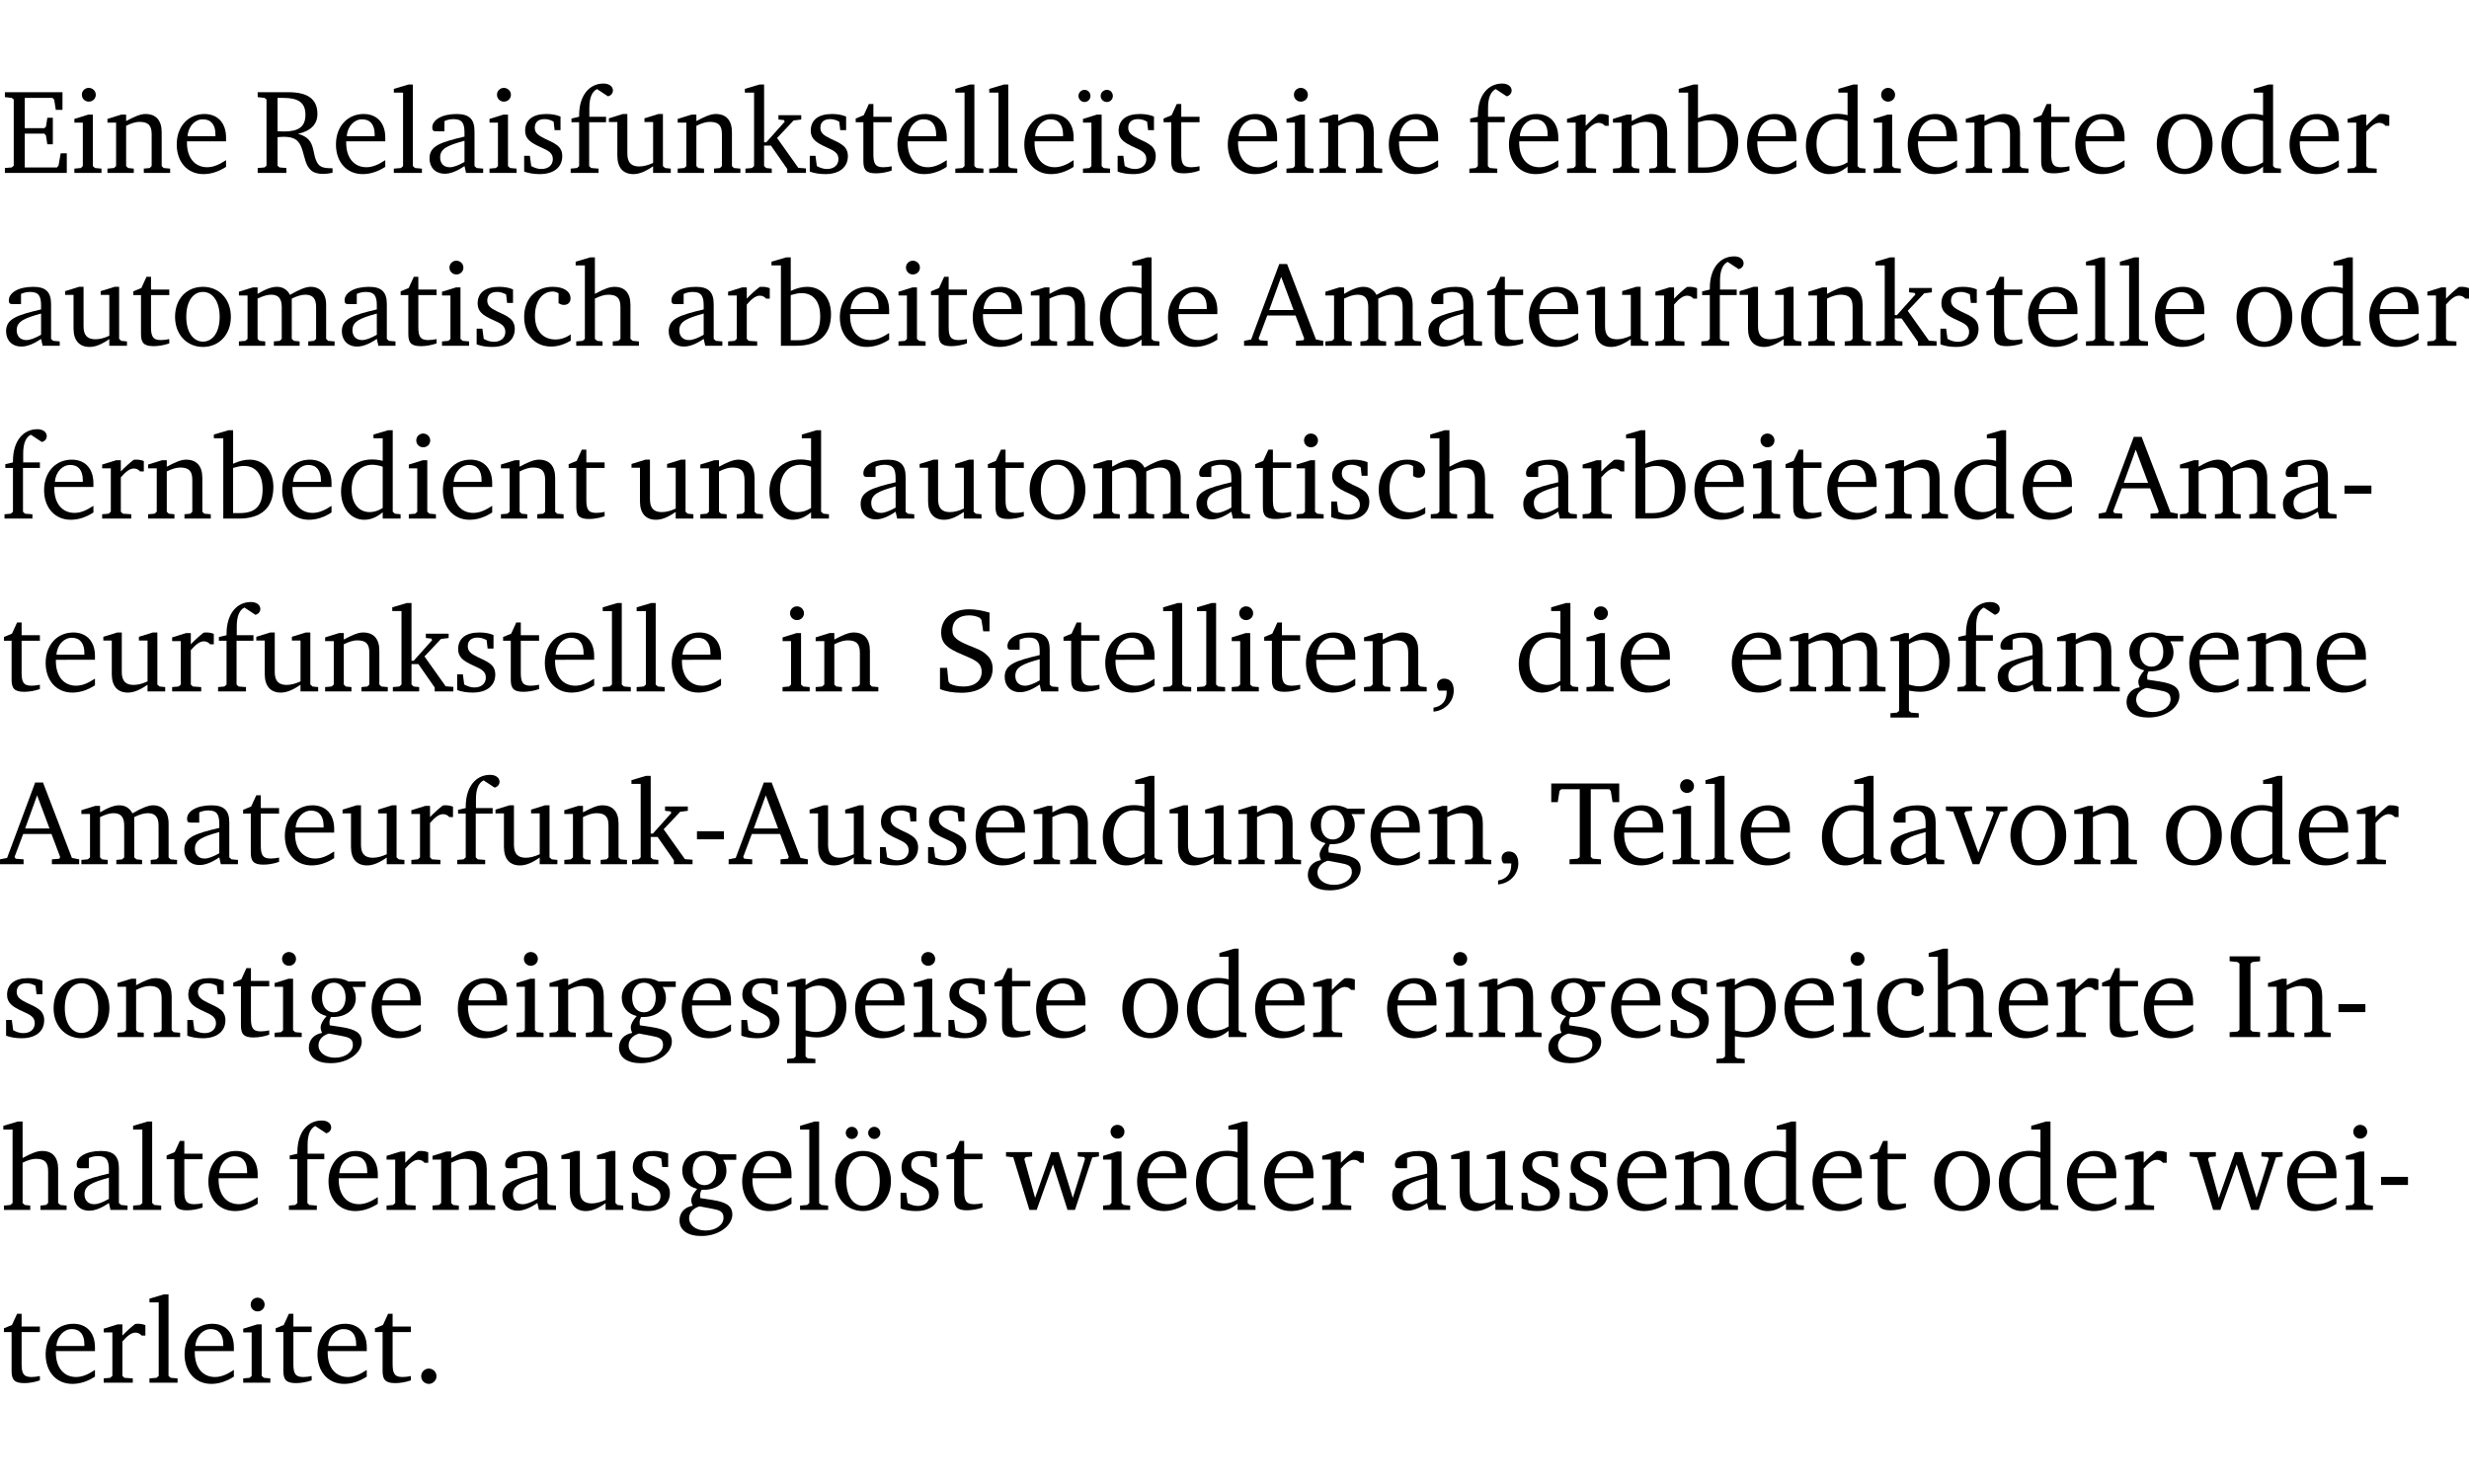 <?xml version="1.0" encoding="UTF-8" standalone="no"?>
<svg
   width="196.362pt"
   height="118.076pt"
   viewBox="0 0 196.362 118.076"
   version="1.2"
   id="svg774"
   sodipodi:docname="c4f0b8aadbe7.pdf"
   xmlns:inkscape="http://www.inkscape.org/namespaces/inkscape"
   xmlns:sodipodi="http://sodipodi.sourceforge.net/DTD/sodipodi-0.dtd"
   xmlns:xlink="http://www.w3.org/1999/xlink"
   xmlns="http://www.w3.org/2000/svg"
   xmlns:svg="http://www.w3.org/2000/svg">
  <sodipodi:namedview
     id="namedview776"
     pagecolor="#ffffff"
     bordercolor="#000000"
     borderopacity="0.25"
     inkscape:showpageshadow="2"
     inkscape:pageopacity="0.0"
     inkscape:pagecheckerboard="0"
     inkscape:deskcolor="#d1d1d1"
     inkscape:document-units="pt" />
  <defs
     id="defs103">
    <g
       id="g101">
      <symbol
         overflow="visible"
         id="glyph0-0">
        <path
           style="stroke:none"
           d=""
           id="path2" />
      </symbol>
      <symbol
         overflow="visible"
         id="glyph0-1">
        <path
           style="stroke:none"
           d="M 0.312,0 H 5.234 V -1.562 H 4.75 l -0.172,0.969 -0.125,0.156 h -2.562 V -3.125 h 1.562 l 0.125,0.156 0.109,0.688 H 4.125 V -4.391 H 3.688 l -0.109,0.703 -0.125,0.125 h -1.562 V -5.969 H 4.094 l 0.141,0.141 0.125,0.812 h 0.531 v -1.406 H 0.312 v 0.391 l 0.547,0.062 0.156,0.125 v 5.266 L 0.859,-0.438 0.312,-0.391 Z m 0,0"
           id="path5" />
      </symbol>
      <symbol
         overflow="visible"
         id="glyph0-2">
        <path
           style="stroke:none"
           d="m 1.469,-6.766 c -0.297,0 -0.547,0.234 -0.547,0.547 0,0.312 0.25,0.547 0.547,0.547 0.312,0 0.562,-0.234 0.562,-0.547 0,-0.297 -0.25,-0.547 -0.562,-0.547 z m -0.031,2.125 -1.109,0.344 V -4 H 1 v 3.453 L 0.844,-0.391 0.328,-0.344 V 0 h 2.156 V -0.344 L 1.969,-0.391 1.797,-0.547 v -4.094 z m 0,0"
           id="path8" />
      </symbol>
      <symbol
         overflow="visible"
         id="glyph0-3">
        <path
           style="stroke:none"
           d="M 0.281,0 H 2.375 V -0.344 L 1.922,-0.391 1.766,-0.547 V -3.75 c 0.406,-0.203 0.766,-0.312 1.062,-0.312 0.703,0 0.969,0.281 0.969,0.984 v 2.531 l -0.156,0.156 -0.469,0.047 V 0 h 2.094 V -0.344 L 4.75,-0.391 4.594,-0.547 v -2.688 c 0,-0.969 -0.469,-1.453 -1.297,-1.453 -0.406,0 -0.891,0.219 -1.531,0.562 v -0.516 h -0.375 L 0.281,-4.297 V -4 h 0.688 v 3.453 L 0.797,-0.391 0.281,-0.344 Z m 0,0"
           id="path11" />
      </symbol>
      <symbol
         overflow="visible"
         id="glyph0-4">
        <path
           style="stroke:none"
           d="m 4.281,-1.016 c -0.547,0.359 -1.016,0.562 -1.5,0.562 -0.969,0 -1.609,-0.734 -1.609,-1.953 0,-0.031 0,-0.078 0,-0.109 H 4.281 c 0,-0.109 0,-0.203 0,-0.297 0,-1.172 -0.672,-1.875 -1.719,-1.875 -1.281,0 -2.203,0.984 -2.203,2.422 0,1.406 0.859,2.359 2.125,2.359 0.609,0 1.219,-0.203 1.797,-0.578 z M 3.438,-2.922 H 1.219 c 0.062,-0.812 0.609,-1.344 1.219,-1.344 0.641,0 1,0.422 1,1.203 0,0.047 0,0.094 0,0.141 z m 0,0"
           id="path14" />
      </symbol>
      <symbol
         overflow="visible"
         id="glyph0-5">
        <path
           style="stroke:none"
           d="m 0.312,-6.422 v 0.391 l 0.547,0.062 0.156,0.125 v 5.266 L 0.859,-0.438 0.312,-0.391 V 0 H 2.594 V -0.391 L 2.047,-0.438 1.891,-0.578 V -2.844 C 2.062,-2.859 2.219,-2.875 2.359,-2.875 c 0.875,0 1.25,0.25 1.5,1.031 0.203,0.625 0.25,1.234 0.703,1.641 0.219,0.188 0.531,0.281 0.969,0.281 0.219,0 0.453,-0.031 0.734,-0.094 V -0.375 c -0.016,0 -0.047,0 -0.078,0 -0.734,0 -1.031,-0.109 -1.25,-0.672 C 4.766,-1.5 4.766,-2.031 4.5,-2.469 4.297,-2.781 3.984,-2.984 3.516,-3.109 4.547,-3.344 5.062,-3.875 5.062,-4.688 5.062,-5.875 4.297,-6.422 2.75,-6.422 Z M 1.891,-5.969 H 2.344 c 1.188,0 1.766,0.359 1.766,1.344 0,0.953 -0.547,1.328 -1.703,1.328 -0.047,0 -0.219,0 -0.516,-0.016 z m 0,0"
           id="path17" />
      </symbol>
      <symbol
         overflow="visible"
         id="glyph0-6">
        <path
           style="stroke:none"
           d="M 0.266,0 H 2.5 V -0.344 L 1.953,-0.391 1.781,-0.547 V -7.031 H 1.422 l -1.156,0.344 v 0.297 H 1 v 5.844 l -0.172,0.156 -0.562,0.047 z m 0,0"
           id="path20" />
      </symbol>
      <symbol
         overflow="visible"
         id="glyph0-7">
        <path
           style="stroke:none"
           d="M 3.188,-0.547 3.312,0 H 4.672 V -0.344 L 4.156,-0.391 3.984,-0.547 V -3.312 c 0,-0.969 -0.422,-1.375 -1.422,-1.375 -1.203,0 -1.938,0.484 -1.938,1.078 0,0.219 0.078,0.297 0.297,0.297 H 1.594 V -4.125 c 0.25,-0.109 0.484,-0.156 0.719,-0.156 0.688,0 0.875,0.328 0.875,1.078 v 0.312 C 1.281,-2.438 0.406,-2.156 0.406,-1.156 c 0,0.719 0.469,1.219 1.219,1.219 0.453,0 0.969,-0.203 1.562,-0.609 z m 0,-0.328 C 2.719,-0.609 2.328,-0.453 2.016,-0.453 1.531,-0.453 1.25,-0.766 1.25,-1.234 1.25,-1.938 1.844,-2.188 3.188,-2.562 Z m 0,0"
           id="path23" />
      </symbol>
      <symbol
         overflow="visible"
         id="glyph0-8">
        <path
           style="stroke:none"
           d="M 3.297,-4.484 C 2.969,-4.625 2.594,-4.688 2.172,-4.688 c -1.094,0 -1.688,0.484 -1.688,1.328 0,0.641 0.422,0.953 1.234,1.312 0.625,0.281 0.969,0.453 0.969,0.953 0,0.453 -0.344,0.781 -0.906,0.781 -0.266,0 -0.531,-0.078 -0.812,-0.234 l -0.109,-0.812 H 0.406 v 1.25 c 0.328,0.125 0.75,0.203 1.234,0.203 1.125,0 1.797,-0.547 1.797,-1.438 0,-0.359 -0.141,-0.641 -0.375,-0.828 -0.312,-0.25 -0.672,-0.391 -1,-0.547 C 1.516,-2.984 1.25,-3.188 1.25,-3.594 c 0,-0.438 0.281,-0.688 0.781,-0.688 0.234,0 0.469,0.062 0.719,0.203 l 0.078,0.672 h 0.469 z m 0,0"
           id="path26" />
      </symbol>
      <symbol
         overflow="visible"
         id="glyph0-9">
        <path
           style="stroke:none"
           d="M 0.281,0 H 2.5 V -0.344 L 1.906,-0.391 1.75,-0.547 V -4.031 h 1.344 v -0.438 H 1.766 v -0.703 c 0,-0.797 0.203,-1.297 0.609,-1.5 L 3.25,-6.094 c 0.25,-0.062 0.391,-0.25 0.391,-0.469 0,-0.312 -0.297,-0.547 -0.75,-0.547 -1.125,0 -1.938,0.938 -1.938,2.531 0,0.031 0,0.062 0,0.109 L 0.344,-4.328 v 0.297 h 0.609 v 3.484 l -0.172,0.156 -0.5,0.047 z m 0,0"
           id="path29" />
      </symbol>
      <symbol
         overflow="visible"
         id="glyph0-10">
        <path
           style="stroke:none"
           d="M 1.359,-4.688 0.25,-4.344 v 0.297 H 0.922 V -1.375 c 0,0.969 0.469,1.469 1.281,1.469 0.469,0 0.984,-0.219 1.562,-0.625 V 0 h 1.406 V -0.344 L 4.719,-0.391 4.547,-0.547 V -4.688 H 4.188 l -1.109,0.344 v 0.297 h 0.688 v 3.25 C 3.359,-0.609 3,-0.516 2.656,-0.516 c -0.641,0 -0.938,-0.328 -0.938,-1.016 V -4.688 Z m 0,0"
           id="path32" />
      </symbol>
      <symbol
         overflow="visible"
         id="glyph0-11">
        <path
           style="stroke:none"
           d="m 0.234,0 h 2.094 v -0.344 l -0.438,-0.047 -0.172,-0.156 v -1.625 H 2.266 L 3.562,-0.312 V 0 H 5.047 V -0.359 L 4.438,-0.406 2.75,-2.781 4.062,-4.172 4.672,-4.25 v -0.344 h -1.812 V -4.25 l 0.438,0.047 0.062,0.125 -1.469,1.641 H 1.719 v -4.594 h -0.375 L 0.188,-6.688 v 0.297 h 0.734 v 5.844 L 0.75,-0.391 0.234,-0.344 Z m 0,0"
           id="path35" />
      </symbol>
      <symbol
         overflow="visible"
         id="glyph0-12">
        <path
           style="stroke:none"
           d="m 0.844,-4.031 v 3.094 c 0,0.672 0.203,0.969 1,0.969 0.359,0 0.797,-0.062 1.25,-0.219 v -0.344 c -0.219,0.047 -0.438,0.078 -0.672,0.078 -0.656,0 -0.781,-0.328 -0.781,-1.047 V -4.031 H 3.094 v -0.438 H 1.641 V -5.484 H 1.281 L 0.875,-4.594 0.234,-4.328 v 0.297 z m 0,0"
           id="path38" />
      </symbol>
      <symbol
         overflow="visible"
         id="glyph0-13">
        <path
           style="stroke:none"
           d="m 1.438,-4.641 -1.109,0.344 V -4 H 1 v 3.453 L 0.844,-0.391 0.328,-0.344 V 0 h 2.156 V -0.344 L 1.969,-0.391 1.812,-0.547 v -4.094 z m -0.984,-1.969 c -0.266,0 -0.484,0.219 -0.484,0.484 0,0.266 0.219,0.484 0.484,0.484 0.266,0 0.469,-0.219 0.469,-0.484 0,-0.266 -0.203,-0.484 -0.469,-0.484 z m 1.781,0 c -0.281,0 -0.5,0.219 -0.5,0.484 0,0.266 0.219,0.484 0.5,0.484 0.266,0 0.469,-0.219 0.469,-0.484 0,-0.266 -0.203,-0.484 -0.469,-0.484 z m 0,0"
           id="path41" />
      </symbol>
      <symbol
         overflow="visible"
         id="glyph0-14">
        <path
           style="stroke:none"
           d="m 0.281,0 h 2.312 V -0.344 L 1.922,-0.391 1.766,-0.547 V -3.281 c 0.391,-0.453 0.719,-0.703 1.031,-0.703 0.203,0 0.375,0.078 0.5,0.234 H 3.594 V -4.578 C 3.391,-4.656 3.219,-4.688 3.016,-4.688 c -0.078,0 -0.156,0 -0.234,0.016 C 2.438,-4.406 2.094,-4.094 1.766,-3.75 v -0.891 h -0.375 L 0.281,-4.297 V -4 h 0.688 v 3.453 L 0.797,-0.391 0.281,-0.344 Z m 0,0"
           id="path44" />
      </symbol>
      <symbol
         overflow="visible"
         id="glyph0-15">
        <path
           style="stroke:none"
           d="M 1.25,-7.031 0.078,-6.688 v 0.297 h 0.75 V 0 h 1.219 C 3.875,0 4.812,-0.875 4.812,-2.516 4.812,-3.812 4.047,-4.688 2.922,-4.688 c -0.422,0 -0.844,0.109 -1.312,0.328 V -7.031 Z M 1.609,-0.438 V -4.031 C 1.938,-4.125 2.219,-4.188 2.453,-4.188 c 0.953,0 1.5,0.656 1.5,1.859 0,1.312 -0.562,1.891 -1.812,1.891 -0.047,0 -0.234,0 -0.531,0 z m 0,0"
           id="path47" />
      </symbol>
      <symbol
         overflow="visible"
         id="glyph0-16">
        <path
           style="stroke:none"
           d="M 3.656,-6.391 V -4.594 C 3.359,-4.672 3.078,-4.703 2.812,-4.703 c -1.453,0 -2.469,1.016 -2.469,2.547 0,1.344 0.797,2.25 1.844,2.25 0.531,0 0.984,-0.203 1.469,-0.594 V 0 H 5.078 V -0.344 L 4.625,-0.391 4.453,-0.547 V -7.031 H 4.094 L 2.922,-6.688 v 0.297 z m 0,5.547 C 3.312,-0.625 2.969,-0.516 2.625,-0.516 c -0.859,0 -1.438,-0.672 -1.438,-1.797 0,-1.203 0.672,-1.969 1.641,-1.969 0.219,0 0.516,0.047 0.828,0.156 z m 0,0"
           id="path50" />
      </symbol>
      <symbol
         overflow="visible"
         id="glyph0-17">
        <path
           style="stroke:none"
           d="m 2.578,-4.688 c -1.297,0 -2.219,0.953 -2.219,2.391 0,1.406 0.938,2.391 2.219,2.391 1.281,0 2.219,-0.984 2.219,-2.391 0,-1.422 -0.938,-2.391 -2.219,-2.391 z m 0,0.406 c 0.766,0 1.328,0.75 1.328,1.984 0,1.234 -0.562,1.969 -1.328,1.969 -0.766,0 -1.328,-0.75 -1.328,-1.969 0,-1.25 0.547,-1.984 1.328,-1.984 z m 0,0"
           id="path53" />
      </symbol>
      <symbol
         overflow="visible"
         id="glyph0-18">
        <path
           style="stroke:none"
           d="M 4.344,-4.047 C 4.125,-4.469 3.766,-4.688 3.297,-4.688 c -0.406,0 -0.906,0.188 -1.531,0.562 v -0.516 h -0.375 L 0.281,-4.297 V -4 h 0.688 v 3.453 L 0.797,-0.391 0.281,-0.344 V 0 H 2.375 V -0.344 L 1.922,-0.391 1.766,-0.547 V -3.75 C 2.188,-3.953 2.531,-4.062 2.844,-4.062 c 0.578,0 0.844,0.312 0.844,0.984 v 2.531 L 3.531,-0.391 3.062,-0.344 V 0 H 5.109 V -0.344 L 4.656,-0.391 4.484,-0.547 V -3.75 c 0.406,-0.203 0.781,-0.312 1.078,-0.312 0.594,0 0.859,0.312 0.859,0.984 v 2.531 L 6.25,-0.391 5.797,-0.344 V 0 h 2.094 V -0.344 L 7.375,-0.391 7.219,-0.547 v -2.688 c 0,-0.953 -0.484,-1.453 -1.234,-1.453 -0.375,0 -0.922,0.219 -1.641,0.641 z m 0,0"
           id="path56" />
      </symbol>
      <symbol
         overflow="visible"
         id="glyph0-19">
        <path
           style="stroke:none"
           d="m 4.062,-0.406 v -0.5 C 3.656,-0.625 3.266,-0.5 2.844,-0.5 c -0.984,0 -1.625,-0.688 -1.625,-1.875 0,-1.203 0.594,-1.938 1.406,-1.938 0.172,0 0.312,0.047 0.469,0.141 v 0.781 C 3.234,-3.297 3.375,-3.25 3.516,-3.25 c 0.328,0 0.531,-0.203 0.531,-0.516 C 4.047,-4.312 3.531,-4.688 2.625,-4.688 c -1.344,0 -2.266,0.953 -2.266,2.391 0,1.406 0.844,2.359 2.141,2.359 0.516,0 1.031,-0.156 1.562,-0.469 z m 0,0"
           id="path59" />
      </symbol>
      <symbol
         overflow="visible"
         id="glyph0-20">
        <path
           style="stroke:none"
           d="M 1.344,-7.031 0.188,-6.688 v 0.297 h 0.734 v 5.844 L 0.75,-0.391 0.234,-0.344 V 0 h 2.094 V -0.344 L 1.891,-0.391 1.719,-0.547 V -3.75 c 0.406,-0.203 0.766,-0.312 1.062,-0.312 0.703,0 0.969,0.281 0.969,0.984 v 2.531 l -0.172,0.156 -0.438,0.047 V 0 H 5.219 v -0.344 l -0.5,-0.047 -0.172,-0.156 v -2.688 c 0,-0.969 -0.453,-1.453 -1.281,-1.453 -0.422,0 -0.906,0.219 -1.547,0.562 v -2.906 z m 0,0"
           id="path62" />
      </symbol>
      <symbol
         overflow="visible"
         id="glyph0-21">
        <path
           style="stroke:none"
           d="m 2.719,-6.5 -2.234,6 -0.562,0.109 V 0 h 1.875 v -0.391 l -0.625,-0.047 -0.094,-0.141 0.688,-1.828 h 2.25 l 0.688,1.828 -0.062,0.141 -0.594,0.047 V 0 H 6.219 V -0.391 L 5.641,-0.5 3.344,-6.5 Z M 2.875,-5.484 3.859,-2.844 h -1.938 z m 0,0"
           id="path65" />
      </symbol>
      <symbol
         overflow="visible"
         id="glyph0-22">
        <path
           style="stroke:none"
           d="m 0.453,-2.625 v 0.641 H 2.594 V -2.625 Z m 0,0"
           id="path68" />
      </symbol>
      <symbol
         overflow="visible"
         id="glyph0-23">
        <path
           style="stroke:none"
           d="m 0.578,-0.188 c 0.438,0.188 1.031,0.297 1.719,0.297 1.531,0 2.469,-0.781 2.469,-1.922 0,-0.422 -0.141,-0.766 -0.422,-1.047 -0.438,-0.438 -0.953,-0.578 -1.438,-0.781 -0.875,-0.375 -1.344,-0.609 -1.344,-1.25 0,-0.703 0.5,-1.156 1.312,-1.156 0.328,0 0.609,0.062 0.859,0.188 L 3.875,-5.688 4.016,-4.781 h 0.5 V -6.266 C 3.953,-6.438 3.406,-6.531 2.891,-6.531 c -1.359,0 -2.219,0.75 -2.219,1.844 0,0.922 0.562,1.281 1.625,1.734 1.047,0.453 1.594,0.625 1.594,1.406 0,0.672 -0.516,1.156 -1.438,1.156 -0.438,0 -0.797,-0.078 -1.078,-0.219 L 1.25,-0.781 1.141,-1.875 h -0.562 z m 0,0"
           id="path71" />
      </symbol>
      <symbol
         overflow="visible"
         id="glyph0-24">
        <path
           style="stroke:none"
           d="m 0.375,1.609 c 0.969,-0.094 1.609,-0.844 1.609,-1.672 0,-0.609 -0.281,-0.953 -0.766,-0.953 -0.312,0 -0.562,0.219 -0.562,0.531 0,0.172 0.047,0.297 0.156,0.422 h 0.609 c 0,0.031 0,0.078 0,0.094 0,0.703 -0.344,1.141 -1.047,1.266 z m 0,0"
           id="path74" />
      </symbol>
      <symbol
         overflow="visible"
         id="glyph0-25">
        <path
           style="stroke:none"
           d="m 0.219,2.078 h 2.25 V 1.734 L 1.859,1.688 1.688,1.547 V -0.062 C 2.047,0 2.344,0.031 2.578,0.031 4,0.031 4.938,-0.953 4.938,-2.453 4.938,-3.797 4.156,-4.688 3.094,-4.688 2.656,-4.688 2.203,-4.5 1.688,-4.125 V -4.641 H 1.328 L 0.219,-4.297 V -4 h 0.688 V 1.547 L 0.734,1.688 0.219,1.734 Z m 1.469,-2.625 v -3.219 c 0.375,-0.219 0.688,-0.328 1.016,-0.328 0.828,0 1.391,0.656 1.391,1.766 0,1.172 -0.656,1.922 -1.594,1.922 -0.219,0 -0.484,-0.047 -0.812,-0.141 z m 0,0"
           id="path77" />
      </symbol>
      <symbol
         overflow="visible"
         id="glyph0-26">
        <path
           style="stroke:none"
           d="M 3.531,-4.422 C 3.172,-4.609 2.812,-4.688 2.453,-4.688 c -1.141,0 -1.859,0.641 -1.859,1.562 0,0.719 0.453,1.281 1.188,1.453 -0.312,0.359 -0.469,0.656 -0.469,0.906 0,0.156 0.047,0.297 0.109,0.438 C 0.766,-0.219 0.375,0.234 0.375,0.844 0.375,1.609 1.016,2.078 2.109,2.078 2.844,2.078 3.5,1.859 4,1.453 4.375,1.141 4.578,0.734 4.578,0.375 c 0,-0.703 -0.5,-1 -1.625,-1.172 L 2.031,-0.938 c 0,-0.109 -0.016,-0.188 -0.016,-0.234 0,-0.141 0.047,-0.297 0.109,-0.422 0.062,0 0.109,0 0.156,0 1.109,0 1.828,-0.641 1.828,-1.5 0,-0.328 -0.078,-0.609 -0.266,-0.891 h 1.047 v -0.438 z m -1.172,0.094 c 0.547,0 0.938,0.453 0.938,1.188 0,0.719 -0.391,1.172 -0.938,1.172 -0.562,0 -0.938,-0.453 -0.938,-1.172 0,-0.734 0.375,-1.188 0.938,-1.188 z M 1.969,-0.281 2.891,-0.109 C 3.562,0.016 3.875,0.109 3.875,0.625 c 0,0.547 -0.578,1.016 -1.422,1.016 -0.797,0 -1.312,-0.438 -1.312,-0.984 0,-0.422 0.297,-0.781 0.828,-0.938 z m 0,0"
           id="path80" />
      </symbol>
      <symbol
         overflow="visible"
         id="glyph0-27">
        <path
           style="stroke:none"
           d="M 0.156,-6.422 V -4.938 H 0.672 L 0.812,-5.828 0.953,-5.969 h 1.469 v 5.391 L 2.25,-0.438 1.609,-0.391 V 0 h 2.5 V -0.391 L 3.469,-0.438 3.297,-0.578 V -5.969 h 1.469 l 0.125,0.141 L 5.031,-4.938 H 5.562 v -1.484 z m 0,0"
           id="path83" />
      </symbol>
      <symbol
         overflow="visible"
         id="glyph0-28">
        <path
           style="stroke:none"
           d="M -0.047,-4.594 V -4.25 L 0.531,-4.188 2.078,0 h 0.531 L 4.281,-4.172 4.844,-4.25 V -4.594 H 3.156 V -4.25 l 0.516,0.047 0.078,0.156 -1.219,3.125 -1.125,-3.125 0.109,-0.156 L 2.031,-4.25 v -0.344 z m 0,0"
           id="path86" />
      </symbol>
      <symbol
         overflow="visible"
         id="glyph0-29">
        <path
           style="stroke:none"
           d="M 0.328,0 H 2.75 V -0.391 L 2.141,-0.438 1.984,-0.578 V -5.844 l 0.156,-0.125 L 2.75,-6.031 V -6.422 H 0.328 v 0.391 l 0.625,0.062 0.156,0.125 v 5.266 l -0.156,0.141 -0.625,0.047 z m 0,0"
           id="path89" />
      </symbol>
      <symbol
         overflow="visible"
         id="glyph0-30">
        <path
           style="stroke:none"
           d="m 2.578,-4.688 c -1.297,0 -2.219,0.953 -2.219,2.391 0,1.406 0.938,2.391 2.219,2.391 1.281,0 2.219,-0.984 2.219,-2.391 0,-1.422 -0.938,-2.391 -2.219,-2.391 z m 0,0.406 c 0.766,0 1.328,0.75 1.328,1.984 0,1.234 -0.562,1.969 -1.328,1.969 -0.766,0 -1.328,-0.75 -1.328,-1.969 0,-1.25 0.547,-1.984 1.328,-1.984 z M 1.688,-6.609 c -0.266,0 -0.484,0.219 -0.484,0.484 0,0.266 0.219,0.484 0.484,0.484 0.266,0 0.484,-0.219 0.484,-0.484 0,-0.266 -0.219,-0.484 -0.484,-0.484 z m 1.781,0 c -0.266,0 -0.484,0.219 -0.484,0.484 0,0.266 0.219,0.484 0.484,0.484 0.266,0 0.484,-0.219 0.484,-0.484 0,-0.266 -0.219,-0.484 -0.484,-0.484 z m 0,0"
           id="path92" />
      </symbol>
      <symbol
         overflow="visible"
         id="glyph0-31">
        <path
           style="stroke:none"
           d="M -0.016,-4.594 V -4.25 L 0.562,-4.188 1.844,0 H 2.422 L 3.719,-3.625 4.875,0 H 5.469 L 6.844,-4.172 7.375,-4.25 V -4.594 H 5.688 V -4.25 l 0.516,0.047 0.062,0.156 -0.969,3.094 -1.125,-3.641 H 3.578 L 2.297,-0.953 1.438,-4.047 1.547,-4.203 2.062,-4.25 v -0.344 z m 0,0"
           id="path95" />
      </symbol>
      <symbol
         overflow="visible"
         id="glyph0-32">
        <path
           style="stroke:none"
           d="M 1.328,-1.125 C 1,-1.125 0.719,-0.859 0.719,-0.516 0.719,-0.172 1,0.094 1.328,0.094 1.656,0.094 1.938,-0.188 1.938,-0.516 1.938,-0.859 1.656,-1.125 1.328,-1.125 Z m 0,0"
           id="path98" />
      </symbol>
    </g>
  </defs>
  <g
     id="surface1"
     transform="translate(-40.316,-104.995)">
    <path
       style="fill:none;stroke:#000000;stroke-width:0.01;stroke-linecap:butt;stroke-linejoin:miter;stroke-miterlimit:10;stroke-opacity:0.01"
       d="M -5.625e-4,-0.001 H 188.507"
       transform="matrix(1,0,0,-1,40.399,104.999)"
       id="path105" />
    <g
       style="fill:#000000;fill-opacity:1"
       id="g115">
      <use
         xlink:href="#glyph0-1"
         x="40.394"
         y="118.752"
         id="use107" />
      <use
         xlink:href="#glyph0-2"
         x="45.903"
         y="118.752"
         id="use109" />
      <use
         xlink:href="#glyph0-3"
         x="48.581"
         y="118.752"
         id="use111" />
      <use
         xlink:href="#glyph0-4"
         x="54.013"
         y="118.752"
         id="use113" />
    </g>
    <g
       style="fill:#000000;fill-opacity:1"
       id="g155">
      <use
         xlink:href="#glyph0-5"
         x="60.498"
         y="118.752"
         id="use117" />
      <use
         xlink:href="#glyph0-4"
         x="66.676"
         y="118.752"
         id="use119" />
      <use
         xlink:href="#glyph0-6"
         x="71.372"
         y="118.752"
         id="use121" />
      <use
         xlink:href="#glyph0-7"
         x="74.07"
         y="118.752"
         id="use123" />
      <use
         xlink:href="#glyph0-2"
         x="78.919"
         y="118.752"
         id="use125" />
      <use
         xlink:href="#glyph0-8"
         x="81.597"
         y="118.752"
         id="use127" />
      <use
         xlink:href="#glyph0-9"
         x="85.422"
         y="118.752"
         id="use129" />
      <use
         xlink:href="#glyph0-10"
         x="88.492"
         y="118.752"
         id="use131" />
      <use
         xlink:href="#glyph0-3"
         x="93.934"
         y="118.752"
         id="use133" />
      <use
         xlink:href="#glyph0-11"
         x="99.367"
         y="118.752"
         id="use135" />
      <use
         xlink:href="#glyph0-8"
         x="104.312"
         y="118.752"
         id="use137" />
      <use
         xlink:href="#glyph0-12"
         x="108.137"
         y="118.752"
         id="use139" />
      <use
         xlink:href="#glyph0-4"
         x="111.332"
         y="118.752"
         id="use141" />
      <use
         xlink:href="#glyph0-6"
         x="116.028"
         y="118.752"
         id="use143" />
      <use
         xlink:href="#glyph0-6"
         x="118.725"
         y="118.752"
         id="use145" />
      <use
         xlink:href="#glyph0-4"
         x="121.422"
         y="118.752"
         id="use147" />
      <use
         xlink:href="#glyph0-13"
         x="126.118"
         y="118.752"
         id="use149" />
      <use
         xlink:href="#glyph0-8"
         x="128.796"
         y="118.752"
         id="use151" />
      <use
         xlink:href="#glyph0-12"
         x="132.622"
         y="118.752"
         id="use153" />
    </g>
    <g
       style="fill:#000000;fill-opacity:1"
       id="g165">
      <use
         xlink:href="#glyph0-4"
         x="137.605"
         y="118.752"
         id="use157" />
      <use
         xlink:href="#glyph0-2"
         x="142.301"
         y="118.752"
         id="use159" />
      <use
         xlink:href="#glyph0-3"
         x="144.979"
         y="118.752"
         id="use161" />
      <use
         xlink:href="#glyph0-4"
         x="150.411"
         y="118.752"
         id="use163" />
    </g>
    <g
       style="fill:#000000;fill-opacity:1"
       id="g191">
      <use
         xlink:href="#glyph0-9"
         x="156.896"
         y="118.752"
         id="use167" />
      <use
         xlink:href="#glyph0-4"
         x="159.966"
         y="118.752"
         id="use169" />
      <use
         xlink:href="#glyph0-14"
         x="164.662"
         y="118.752"
         id="use171" />
      <use
         xlink:href="#glyph0-3"
         x="168.315"
         y="118.752"
         id="use173" />
      <use
         xlink:href="#glyph0-15"
         x="173.748"
         y="118.752"
         id="use175" />
      <use
         xlink:href="#glyph0-4"
         x="178.903"
         y="118.752"
         id="use177" />
      <use
         xlink:href="#glyph0-16"
         x="183.599"
         y="118.752"
         id="use179" />
      <use
         xlink:href="#glyph0-2"
         x="189.003"
         y="118.752"
         id="use181" />
      <use
         xlink:href="#glyph0-4"
         x="191.681"
         y="118.752"
         id="use183" />
      <use
         xlink:href="#glyph0-3"
         x="196.377"
         y="118.752"
         id="use185" />
      <use
         xlink:href="#glyph0-12"
         x="201.809"
         y="118.752"
         id="use187" />
      <use
         xlink:href="#glyph0-4"
         x="205.003"
         y="118.752"
         id="use189" />
    </g>
    <g
       style="fill:#000000;fill-opacity:1"
       id="g201">
      <use
         xlink:href="#glyph0-17"
         x="211.488"
         y="118.752"
         id="use193" />
      <use
         xlink:href="#glyph0-16"
         x="216.643"
         y="118.752"
         id="use195" />
      <use
         xlink:href="#glyph0-4"
         x="222.047"
         y="118.752"
         id="use197" />
      <use
         xlink:href="#glyph0-14"
         x="226.743"
         y="118.752"
         id="use199" />
    </g>
    <g
       style="fill:#000000;fill-opacity:1"
       id="g225">
      <use
         xlink:href="#glyph0-7"
         x="40.394"
         y="132.5"
         id="use203" />
      <use
         xlink:href="#glyph0-10"
         x="45.243"
         y="132.5"
         id="use205" />
      <use
         xlink:href="#glyph0-12"
         x="50.685"
         y="132.5"
         id="use207" />
      <use
         xlink:href="#glyph0-17"
         x="53.88"
         y="132.5"
         id="use209" />
      <use
         xlink:href="#glyph0-18"
         x="59.035"
         y="132.5"
         id="use211" />
      <use
         xlink:href="#glyph0-7"
         x="67.097"
         y="132.5"
         id="use213" />
      <use
         xlink:href="#glyph0-12"
         x="71.946"
         y="132.5"
         id="use215" />
      <use
         xlink:href="#glyph0-2"
         x="75.141"
         y="132.5"
         id="use217" />
      <use
         xlink:href="#glyph0-8"
         x="77.819"
         y="132.5"
         id="use219" />
      <use
         xlink:href="#glyph0-19"
         x="81.644"
         y="132.5"
         id="use221" />
      <use
         xlink:href="#glyph0-20"
         x="85.91"
         y="132.5"
         id="use223" />
    </g>
    <g
       style="fill:#000000;fill-opacity:1"
       id="g247">
      <use
         xlink:href="#glyph0-7"
         x="93.093"
         y="132.5"
         id="use227" />
      <use
         xlink:href="#glyph0-14"
         x="97.942"
         y="132.5"
         id="use229" />
      <use
         xlink:href="#glyph0-15"
         x="101.595"
         y="132.5"
         id="use231" />
      <use
         xlink:href="#glyph0-4"
         x="106.75"
         y="132.5"
         id="use233" />
      <use
         xlink:href="#glyph0-2"
         x="111.446"
         y="132.5"
         id="use235" />
      <use
         xlink:href="#glyph0-12"
         x="114.124"
         y="132.5"
         id="use237" />
      <use
         xlink:href="#glyph0-4"
         x="117.319"
         y="132.5"
         id="use239" />
      <use
         xlink:href="#glyph0-3"
         x="122.015"
         y="132.5"
         id="use241" />
      <use
         xlink:href="#glyph0-16"
         x="127.447"
         y="132.5"
         id="use243" />
      <use
         xlink:href="#glyph0-4"
         x="132.851"
         y="132.5"
         id="use245" />
    </g>
    <g
       style="fill:#000000;fill-opacity:1"
       id="g283">
      <use
         xlink:href="#glyph0-21"
         x="139.336"
         y="132.5"
         id="use249" />
      <use
         xlink:href="#glyph0-18"
         x="145.447"
         y="132.5"
         id="use251" />
      <use
         xlink:href="#glyph0-7"
         x="153.51"
         y="132.5"
         id="use253" />
      <use
         xlink:href="#glyph0-12"
         x="158.359"
         y="132.5"
         id="use255" />
      <use
         xlink:href="#glyph0-4"
         x="161.553"
         y="132.5"
         id="use257" />
      <use
         xlink:href="#glyph0-10"
         x="166.249"
         y="132.5"
         id="use259" />
      <use
         xlink:href="#glyph0-14"
         x="171.691"
         y="132.5"
         id="use261" />
      <use
         xlink:href="#glyph0-9"
         x="175.345"
         y="132.5"
         id="use263" />
      <use
         xlink:href="#glyph0-10"
         x="178.415"
         y="132.5"
         id="use265" />
      <use
         xlink:href="#glyph0-3"
         x="183.857"
         y="132.5"
         id="use267" />
      <use
         xlink:href="#glyph0-11"
         x="189.289"
         y="132.5"
         id="use269" />
      <use
         xlink:href="#glyph0-8"
         x="194.234"
         y="132.5"
         id="use271" />
      <use
         xlink:href="#glyph0-12"
         x="198.06"
         y="132.5"
         id="use273" />
      <use
         xlink:href="#glyph0-4"
         x="201.254"
         y="132.5"
         id="use275" />
      <use
         xlink:href="#glyph0-6"
         x="205.95"
         y="132.5"
         id="use277" />
      <use
         xlink:href="#glyph0-6"
         x="208.647"
         y="132.5"
         id="use279" />
      <use
         xlink:href="#glyph0-4"
         x="211.345"
         y="132.5"
         id="use281" />
    </g>
    <g
       style="fill:#000000;fill-opacity:1"
       id="g293">
      <use
         xlink:href="#glyph0-17"
         x="217.829"
         y="132.5"
         id="use285" />
      <use
         xlink:href="#glyph0-16"
         x="222.984"
         y="132.5"
         id="use287" />
      <use
         xlink:href="#glyph0-4"
         x="228.388"
         y="132.5"
         id="use289" />
      <use
         xlink:href="#glyph0-14"
         x="233.084"
         y="132.5"
         id="use291" />
    </g>
    <g
       style="fill:#000000;fill-opacity:1"
       id="g317">
      <use
         xlink:href="#glyph0-9"
         x="40.394"
         y="146.249"
         id="use295" />
      <use
         xlink:href="#glyph0-4"
         x="43.464"
         y="146.249"
         id="use297" />
      <use
         xlink:href="#glyph0-14"
         x="48.16"
         y="146.249"
         id="use299" />
      <use
         xlink:href="#glyph0-3"
         x="51.814"
         y="146.249"
         id="use301" />
      <use
         xlink:href="#glyph0-15"
         x="57.246"
         y="146.249"
         id="use303" />
      <use
         xlink:href="#glyph0-4"
         x="62.401"
         y="146.249"
         id="use305" />
      <use
         xlink:href="#glyph0-16"
         x="67.097"
         y="146.249"
         id="use307" />
      <use
         xlink:href="#glyph0-2"
         x="72.501"
         y="146.249"
         id="use309" />
      <use
         xlink:href="#glyph0-4"
         x="75.179"
         y="146.249"
         id="use311" />
      <use
         xlink:href="#glyph0-3"
         x="79.875"
         y="146.249"
         id="use313" />
      <use
         xlink:href="#glyph0-12"
         x="85.307"
         y="146.249"
         id="use315" />
    </g>
    <g
       style="fill:#000000;fill-opacity:1"
       id="g325">
      <use
         xlink:href="#glyph0-10"
         x="90.29"
         y="146.249"
         id="use319" />
      <use
         xlink:href="#glyph0-3"
         x="95.732"
         y="146.249"
         id="use321" />
      <use
         xlink:href="#glyph0-16"
         x="101.165"
         y="146.249"
         id="use323" />
    </g>
    <g
       style="fill:#000000;fill-opacity:1"
       id="g349">
      <use
         xlink:href="#glyph0-7"
         x="108.357"
         y="146.249"
         id="use327" />
      <use
         xlink:href="#glyph0-10"
         x="113.206"
         y="146.249"
         id="use329" />
      <use
         xlink:href="#glyph0-12"
         x="118.648"
         y="146.249"
         id="use331" />
      <use
         xlink:href="#glyph0-17"
         x="121.843"
         y="146.249"
         id="use333" />
      <use
         xlink:href="#glyph0-18"
         x="126.998"
         y="146.249"
         id="use335" />
      <use
         xlink:href="#glyph0-7"
         x="135.06"
         y="146.249"
         id="use337" />
      <use
         xlink:href="#glyph0-12"
         x="139.91"
         y="146.249"
         id="use339" />
      <use
         xlink:href="#glyph0-2"
         x="143.104"
         y="146.249"
         id="use341" />
      <use
         xlink:href="#glyph0-8"
         x="145.782"
         y="146.249"
         id="use343" />
      <use
         xlink:href="#glyph0-19"
         x="149.608"
         y="146.249"
         id="use345" />
      <use
         xlink:href="#glyph0-20"
         x="153.873"
         y="146.249"
         id="use347" />
    </g>
    <g
       style="fill:#000000;fill-opacity:1"
       id="g371">
      <use
         xlink:href="#glyph0-7"
         x="161.056"
         y="146.249"
         id="use351" />
      <use
         xlink:href="#glyph0-14"
         x="165.905"
         y="146.249"
         id="use353" />
      <use
         xlink:href="#glyph0-15"
         x="169.559"
         y="146.249"
         id="use355" />
      <use
         xlink:href="#glyph0-4"
         x="174.714"
         y="146.249"
         id="use357" />
      <use
         xlink:href="#glyph0-2"
         x="179.41"
         y="146.249"
         id="use359" />
      <use
         xlink:href="#glyph0-12"
         x="182.088"
         y="146.249"
         id="use361" />
      <use
         xlink:href="#glyph0-4"
         x="185.282"
         y="146.249"
         id="use363" />
      <use
         xlink:href="#glyph0-3"
         x="189.978"
         y="146.249"
         id="use365" />
      <use
         xlink:href="#glyph0-16"
         x="195.411"
         y="146.249"
         id="use367" />
      <use
         xlink:href="#glyph0-4"
         x="200.814"
         y="146.249"
         id="use369" />
    </g>
    <g
       style="fill:#000000;fill-opacity:1"
       id="g381">
      <use
         xlink:href="#glyph0-21"
         x="207.299"
         y="146.249"
         id="use373" />
      <use
         xlink:href="#glyph0-18"
         x="213.41"
         y="146.249"
         id="use375" />
      <use
         xlink:href="#glyph0-7"
         x="221.473"
         y="146.249"
         id="use377" />
      <use
         xlink:href="#glyph0-22"
         x="226.322"
         y="146.249"
         id="use379" />
    </g>
    <g
       style="fill:#000000;fill-opacity:1"
       id="g411">
      <use
         xlink:href="#glyph0-12"
         x="40.394"
         y="159.997"
         id="use383" />
      <use
         xlink:href="#glyph0-4"
         x="43.588"
         y="159.997"
         id="use385" />
      <use
         xlink:href="#glyph0-10"
         x="48.284"
         y="159.997"
         id="use387" />
      <use
         xlink:href="#glyph0-14"
         x="53.726"
         y="159.997"
         id="use389" />
      <use
         xlink:href="#glyph0-9"
         x="57.38"
         y="159.997"
         id="use391" />
      <use
         xlink:href="#glyph0-10"
         x="60.45"
         y="159.997"
         id="use393" />
      <use
         xlink:href="#glyph0-3"
         x="65.892"
         y="159.997"
         id="use395" />
      <use
         xlink:href="#glyph0-11"
         x="71.325"
         y="159.997"
         id="use397" />
      <use
         xlink:href="#glyph0-8"
         x="76.269"
         y="159.997"
         id="use399" />
      <use
         xlink:href="#glyph0-12"
         x="80.095"
         y="159.997"
         id="use401" />
      <use
         xlink:href="#glyph0-4"
         x="83.289"
         y="159.997"
         id="use403" />
      <use
         xlink:href="#glyph0-6"
         x="87.985"
         y="159.997"
         id="use405" />
      <use
         xlink:href="#glyph0-6"
         x="90.683"
         y="159.997"
         id="use407" />
      <use
         xlink:href="#glyph0-4"
         x="93.38"
         y="159.997"
         id="use409" />
    </g>
    <g
       style="fill:#000000;fill-opacity:1"
       id="g417">
      <use
         xlink:href="#glyph0-2"
         x="102.227"
         y="159.997"
         id="use413" />
      <use
         xlink:href="#glyph0-3"
         x="104.905"
         y="159.997"
         id="use415" />
    </g>
    <g
       style="fill:#000000;fill-opacity:1"
       id="g441">
      <use
         xlink:href="#glyph0-23"
         x="114.497"
         y="159.997"
         id="use419" />
      <use
         xlink:href="#glyph0-7"
         x="119.815"
         y="159.997"
         id="use421" />
      <use
         xlink:href="#glyph0-12"
         x="124.664"
         y="159.997"
         id="use423" />
      <use
         xlink:href="#glyph0-4"
         x="127.859"
         y="159.997"
         id="use425" />
      <use
         xlink:href="#glyph0-6"
         x="132.555"
         y="159.997"
         id="use427" />
      <use
         xlink:href="#glyph0-6"
         x="135.252"
         y="159.997"
         id="use429" />
      <use
         xlink:href="#glyph0-2"
         x="137.949"
         y="159.997"
         id="use431" />
      <use
         xlink:href="#glyph0-12"
         x="140.627"
         y="159.997"
         id="use433" />
      <use
         xlink:href="#glyph0-4"
         x="143.821"
         y="159.997"
         id="use435" />
      <use
         xlink:href="#glyph0-3"
         x="148.517"
         y="159.997"
         id="use437" />
      <use
         xlink:href="#glyph0-24"
         x="153.95"
         y="159.997"
         id="use439" />
    </g>
    <g
       style="fill:#000000;fill-opacity:1"
       id="g449">
      <use
         xlink:href="#glyph0-16"
         x="160.759"
         y="159.997"
         id="use443" />
      <use
         xlink:href="#glyph0-2"
         x="166.163"
         y="159.997"
         id="use445" />
      <use
         xlink:href="#glyph0-4"
         x="168.841"
         y="159.997"
         id="use447" />
    </g>
    <g
       style="fill:#000000;fill-opacity:1"
       id="g471">
      <use
         xlink:href="#glyph0-4"
         x="177.688"
         y="159.997"
         id="use451" />
      <use
         xlink:href="#glyph0-18"
         x="182.384"
         y="159.997"
         id="use453" />
      <use
         xlink:href="#glyph0-25"
         x="190.447"
         y="159.997"
         id="use455" />
      <use
         xlink:href="#glyph0-9"
         x="195.717"
         y="159.997"
         id="use457" />
      <use
         xlink:href="#glyph0-7"
         x="198.787"
         y="159.997"
         id="use459" />
      <use
         xlink:href="#glyph0-3"
         x="203.636"
         y="159.997"
         id="use461" />
      <use
         xlink:href="#glyph0-26"
         x="209.068"
         y="159.997"
         id="use463" />
      <use
         xlink:href="#glyph0-4"
         x="214.07"
         y="159.997"
         id="use465" />
      <use
         xlink:href="#glyph0-3"
         x="218.766"
         y="159.997"
         id="use467" />
      <use
         xlink:href="#glyph0-4"
         x="224.199"
         y="159.997"
         id="use469" />
    </g>
    <g
       style="fill:#000000;fill-opacity:1"
       id="g523">
      <use
         xlink:href="#glyph0-21"
         x="40.394"
         y="173.745"
         id="use473" />
      <use
         xlink:href="#glyph0-18"
         x="46.506"
         y="173.745"
         id="use475" />
      <use
         xlink:href="#glyph0-7"
         x="54.568"
         y="173.745"
         id="use477" />
      <use
         xlink:href="#glyph0-12"
         x="59.417"
         y="173.745"
         id="use479" />
      <use
         xlink:href="#glyph0-4"
         x="62.612"
         y="173.745"
         id="use481" />
      <use
         xlink:href="#glyph0-10"
         x="67.308"
         y="173.745"
         id="use483" />
      <use
         xlink:href="#glyph0-14"
         x="72.75"
         y="173.745"
         id="use485" />
      <use
         xlink:href="#glyph0-9"
         x="76.403"
         y="173.745"
         id="use487" />
      <use
         xlink:href="#glyph0-10"
         x="79.473"
         y="173.745"
         id="use489" />
      <use
         xlink:href="#glyph0-3"
         x="84.915"
         y="173.745"
         id="use491" />
      <use
         xlink:href="#glyph0-11"
         x="90.348"
         y="173.745"
         id="use493" />
      <use
         xlink:href="#glyph0-22"
         x="95.293"
         y="173.745"
         id="use495" />
      <use
         xlink:href="#glyph0-21"
         x="98.343"
         y="173.745"
         id="use497" />
      <use
         xlink:href="#glyph0-10"
         x="104.455"
         y="173.745"
         id="use499" />
      <use
         xlink:href="#glyph0-8"
         x="109.897"
         y="173.745"
         id="use501" />
      <use
         xlink:href="#glyph0-8"
         x="113.723"
         y="173.745"
         id="use503" />
      <use
         xlink:href="#glyph0-4"
         x="117.548"
         y="173.745"
         id="use505" />
      <use
         xlink:href="#glyph0-3"
         x="122.244"
         y="173.745"
         id="use507" />
      <use
         xlink:href="#glyph0-16"
         x="127.677"
         y="173.745"
         id="use509" />
      <use
         xlink:href="#glyph0-10"
         x="133.081"
         y="173.745"
         id="use511" />
      <use
         xlink:href="#glyph0-3"
         x="138.523"
         y="173.745"
         id="use513" />
      <use
         xlink:href="#glyph0-26"
         x="143.955"
         y="173.745"
         id="use515" />
      <use
         xlink:href="#glyph0-4"
         x="148.957"
         y="173.745"
         id="use517" />
      <use
         xlink:href="#glyph0-3"
         x="153.653"
         y="173.745"
         id="use519" />
      <use
         xlink:href="#glyph0-24"
         x="159.086"
         y="173.745"
         id="use521" />
    </g>
    <g
       style="fill:#000000;fill-opacity:1"
       id="g527">
      <use
         xlink:href="#glyph0-27"
         x="163.533"
         y="173.745"
         id="use525" />
    </g>
    <g
       style="fill:#000000;fill-opacity:1"
       id="g537">
      <use
         xlink:href="#glyph0-4"
         x="168.315"
         y="173.745"
         id="use529" />
      <use
         xlink:href="#glyph0-2"
         x="173.011"
         y="173.745"
         id="use531" />
      <use
         xlink:href="#glyph0-6"
         x="175.689"
         y="173.745"
         id="use533" />
      <use
         xlink:href="#glyph0-4"
         x="178.386"
         y="173.745"
         id="use535" />
    </g>
    <g
       style="fill:#000000;fill-opacity:1"
       id="g549">
      <use
         xlink:href="#glyph0-16"
         x="184.871"
         y="173.745"
         id="use539" />
      <use
         xlink:href="#glyph0-7"
         x="190.275"
         y="173.745"
         id="use541" />
      <use
         xlink:href="#glyph0-28"
         x="195.124"
         y="173.745"
         id="use543" />
      <use
         xlink:href="#glyph0-17"
         x="199.848"
         y="173.745"
         id="use545" />
      <use
         xlink:href="#glyph0-3"
         x="205.003"
         y="173.745"
         id="use547" />
    </g>
    <g
       style="fill:#000000;fill-opacity:1"
       id="g559">
      <use
         xlink:href="#glyph0-17"
         x="212.224"
         y="173.745"
         id="use551" />
      <use
         xlink:href="#glyph0-16"
         x="217.38"
         y="173.745"
         id="use553" />
      <use
         xlink:href="#glyph0-4"
         x="222.783"
         y="173.745"
         id="use555" />
      <use
         xlink:href="#glyph0-14"
         x="227.479"
         y="173.745"
         id="use557" />
    </g>
    <g
       style="fill:#000000;fill-opacity:1"
       id="g577">
      <use
         xlink:href="#glyph0-8"
         x="40.394"
         y="187.494"
         id="use561" />
      <use
         xlink:href="#glyph0-17"
         x="44.22"
         y="187.494"
         id="use563" />
      <use
         xlink:href="#glyph0-3"
         x="49.375"
         y="187.494"
         id="use565" />
      <use
         xlink:href="#glyph0-8"
         x="54.807"
         y="187.494"
         id="use567" />
      <use
         xlink:href="#glyph0-12"
         x="58.633"
         y="187.494"
         id="use569" />
      <use
         xlink:href="#glyph0-2"
         x="61.827"
         y="187.494"
         id="use571" />
      <use
         xlink:href="#glyph0-26"
         x="64.505"
         y="187.494"
         id="use573" />
      <use
         xlink:href="#glyph0-4"
         x="69.507"
         y="187.494"
         id="use575" />
    </g>
    <g
       style="fill:#000000;fill-opacity:1"
       id="g603">
      <use
         xlink:href="#glyph0-4"
         x="76.365"
         y="187.494"
         id="use579" />
      <use
         xlink:href="#glyph0-2"
         x="81.061"
         y="187.494"
         id="use581" />
      <use
         xlink:href="#glyph0-3"
         x="83.739"
         y="187.494"
         id="use583" />
      <use
         xlink:href="#glyph0-26"
         x="89.171"
         y="187.494"
         id="use585" />
      <use
         xlink:href="#glyph0-4"
         x="94.174"
         y="187.494"
         id="use587" />
      <use
         xlink:href="#glyph0-8"
         x="98.87"
         y="187.494"
         id="use589" />
      <use
         xlink:href="#glyph0-25"
         x="102.695"
         y="187.494"
         id="use591" />
      <use
         xlink:href="#glyph0-4"
         x="107.965"
         y="187.494"
         id="use593" />
      <use
         xlink:href="#glyph0-2"
         x="112.661"
         y="187.494"
         id="use595" />
      <use
         xlink:href="#glyph0-8"
         x="115.339"
         y="187.494"
         id="use597" />
      <use
         xlink:href="#glyph0-12"
         x="119.165"
         y="187.494"
         id="use599" />
      <use
         xlink:href="#glyph0-4"
         x="122.359"
         y="187.494"
         id="use601" />
    </g>
    <g
       style="fill:#000000;fill-opacity:1"
       id="g613">
      <use
         xlink:href="#glyph0-17"
         x="129.217"
         y="187.494"
         id="use605" />
      <use
         xlink:href="#glyph0-16"
         x="134.372"
         y="187.494"
         id="use607" />
      <use
         xlink:href="#glyph0-4"
         x="139.776"
         y="187.494"
         id="use609" />
      <use
         xlink:href="#glyph0-14"
         x="144.472"
         y="187.494"
         id="use611" />
    </g>
    <g
       style="fill:#000000;fill-opacity:1"
       id="g645">
      <use
         xlink:href="#glyph0-4"
         x="150.277"
         y="187.494"
         id="use615" />
      <use
         xlink:href="#glyph0-2"
         x="154.973"
         y="187.494"
         id="use617" />
      <use
         xlink:href="#glyph0-3"
         x="157.651"
         y="187.494"
         id="use619" />
      <use
         xlink:href="#glyph0-26"
         x="163.084"
         y="187.494"
         id="use621" />
      <use
         xlink:href="#glyph0-4"
         x="168.086"
         y="187.494"
         id="use623" />
      <use
         xlink:href="#glyph0-8"
         x="172.782"
         y="187.494"
         id="use625" />
      <use
         xlink:href="#glyph0-25"
         x="176.607"
         y="187.494"
         id="use627" />
      <use
         xlink:href="#glyph0-4"
         x="181.877"
         y="187.494"
         id="use629" />
      <use
         xlink:href="#glyph0-2"
         x="186.573"
         y="187.494"
         id="use631" />
      <use
         xlink:href="#glyph0-19"
         x="189.251"
         y="187.494"
         id="use633" />
      <use
         xlink:href="#glyph0-20"
         x="193.517"
         y="187.494"
         id="use635" />
      <use
         xlink:href="#glyph0-4"
         x="198.911"
         y="187.494"
         id="use637" />
      <use
         xlink:href="#glyph0-14"
         x="203.607"
         y="187.494"
         id="use639" />
      <use
         xlink:href="#glyph0-12"
         x="207.261"
         y="187.494"
         id="use641" />
      <use
         xlink:href="#glyph0-4"
         x="210.455"
         y="187.494"
         id="use643" />
    </g>
    <g
       style="fill:#000000;fill-opacity:1"
       id="g653">
      <use
         xlink:href="#glyph0-29"
         x="217.313"
         y="187.494"
         id="use647" />
      <use
         xlink:href="#glyph0-3"
         x="220.411"
         y="187.494"
         id="use649" />
      <use
         xlink:href="#glyph0-22"
         x="225.844"
         y="187.494"
         id="use651" />
    </g>
    <g
       style="fill:#000000;fill-opacity:1"
       id="g665">
      <use
         xlink:href="#glyph0-20"
         x="40.394"
         y="201.242"
         id="use655" />
      <use
         xlink:href="#glyph0-7"
         x="45.788"
         y="201.242"
         id="use657" />
      <use
         xlink:href="#glyph0-6"
         x="50.637"
         y="201.242"
         id="use659" />
      <use
         xlink:href="#glyph0-12"
         x="53.334"
         y="201.242"
         id="use661" />
      <use
         xlink:href="#glyph0-4"
         x="56.529"
         y="201.242"
         id="use663" />
    </g>
    <g
       style="fill:#000000;fill-opacity:1"
       id="g693">
      <use
         xlink:href="#glyph0-9"
         x="63.013"
         y="201.242"
         id="use667" />
      <use
         xlink:href="#glyph0-4"
         x="66.083"
         y="201.242"
         id="use669" />
      <use
         xlink:href="#glyph0-14"
         x="70.779"
         y="201.242"
         id="use671" />
      <use
         xlink:href="#glyph0-3"
         x="74.433"
         y="201.242"
         id="use673" />
      <use
         xlink:href="#glyph0-7"
         x="79.865"
         y="201.242"
         id="use675" />
      <use
         xlink:href="#glyph0-10"
         x="84.715"
         y="201.242"
         id="use677" />
      <use
         xlink:href="#glyph0-8"
         x="90.157"
         y="201.242"
         id="use679" />
      <use
         xlink:href="#glyph0-26"
         x="93.982"
         y="201.242"
         id="use681" />
      <use
         xlink:href="#glyph0-4"
         x="98.984"
         y="201.242"
         id="use683" />
      <use
         xlink:href="#glyph0-6"
         x="103.68"
         y="201.242"
         id="use685" />
      <use
         xlink:href="#glyph0-30"
         x="106.377"
         y="201.242"
         id="use687" />
      <use
         xlink:href="#glyph0-8"
         x="111.533"
         y="201.242"
         id="use689" />
      <use
         xlink:href="#glyph0-12"
         x="115.358"
         y="201.242"
         id="use691" />
    </g>
    <g
       style="fill:#000000;fill-opacity:1"
       id="g707">
      <use
         xlink:href="#glyph0-31"
         x="120.341"
         y="201.242"
         id="use695" />
      <use
         xlink:href="#glyph0-2"
         x="127.715"
         y="201.242"
         id="use697" />
      <use
         xlink:href="#glyph0-4"
         x="130.393"
         y="201.242"
         id="use699" />
      <use
         xlink:href="#glyph0-16"
         x="135.089"
         y="201.242"
         id="use701" />
      <use
         xlink:href="#glyph0-4"
         x="140.493"
         y="201.242"
         id="use703" />
      <use
         xlink:href="#glyph0-14"
         x="145.189"
         y="201.242"
         id="use705" />
    </g>
    <g
       style="fill:#000000;fill-opacity:1"
       id="g727">
      <use
         xlink:href="#glyph0-7"
         x="150.631"
         y="201.242"
         id="use709" />
      <use
         xlink:href="#glyph0-10"
         x="155.48"
         y="201.242"
         id="use711" />
      <use
         xlink:href="#glyph0-8"
         x="160.922"
         y="201.242"
         id="use713" />
      <use
         xlink:href="#glyph0-8"
         x="164.748"
         y="201.242"
         id="use715" />
      <use
         xlink:href="#glyph0-4"
         x="168.573"
         y="201.242"
         id="use717" />
      <use
         xlink:href="#glyph0-3"
         x="173.269"
         y="201.242"
         id="use719" />
      <use
         xlink:href="#glyph0-16"
         x="178.702"
         y="201.242"
         id="use721" />
      <use
         xlink:href="#glyph0-4"
         x="184.106"
         y="201.242"
         id="use723" />
      <use
         xlink:href="#glyph0-12"
         x="188.802"
         y="201.242"
         id="use725" />
    </g>
    <g
       style="fill:#000000;fill-opacity:1"
       id="g737">
      <use
         xlink:href="#glyph0-17"
         x="193.785"
         y="201.242"
         id="use729" />
      <use
         xlink:href="#glyph0-16"
         x="198.94"
         y="201.242"
         id="use731" />
      <use
         xlink:href="#glyph0-4"
         x="204.344"
         y="201.242"
         id="use733" />
      <use
         xlink:href="#glyph0-14"
         x="209.04"
         y="201.242"
         id="use735" />
    </g>
    <g
       style="fill:#000000;fill-opacity:1"
       id="g747">
      <use
         xlink:href="#glyph0-31"
         x="214.482"
         y="201.242"
         id="use739" />
      <use
         xlink:href="#glyph0-4"
         x="221.856"
         y="201.242"
         id="use741" />
      <use
         xlink:href="#glyph0-2"
         x="226.552"
         y="201.242"
         id="use743" />
      <use
         xlink:href="#glyph0-22"
         x="229.23"
         y="201.242"
         id="use745" />
    </g>
    <g
       style="fill:#000000;fill-opacity:1"
       id="g769">
      <use
         xlink:href="#glyph0-12"
         x="40.394"
         y="214.991"
         id="use749" />
      <use
         xlink:href="#glyph0-4"
         x="43.588"
         y="214.991"
         id="use751" />
      <use
         xlink:href="#glyph0-14"
         x="48.284"
         y="214.991"
         id="use753" />
      <use
         xlink:href="#glyph0-6"
         x="51.938"
         y="214.991"
         id="use755" />
      <use
         xlink:href="#glyph0-4"
         x="54.635"
         y="214.991"
         id="use757" />
      <use
         xlink:href="#glyph0-2"
         x="59.331"
         y="214.991"
         id="use759" />
      <use
         xlink:href="#glyph0-12"
         x="62.009"
         y="214.991"
         id="use761" />
      <use
         xlink:href="#glyph0-4"
         x="65.204"
         y="214.991"
         id="use763" />
      <use
         xlink:href="#glyph0-12"
         x="69.9"
         y="214.991"
         id="use765" />
      <use
         xlink:href="#glyph0-32"
         x="73.094"
         y="214.991"
         id="use767" />
    </g>
    <path
       style="fill:none;stroke:#000000;stroke-width:0.01;stroke-linecap:butt;stroke-linejoin:miter;stroke-miterlimit:10;stroke-opacity:0.01"
       d="M -5.625e-4,-0.001 H 188.507"
       transform="matrix(1,0,0,-1,40.399,223.065)"
       id="path771" />
  </g>
</svg>
